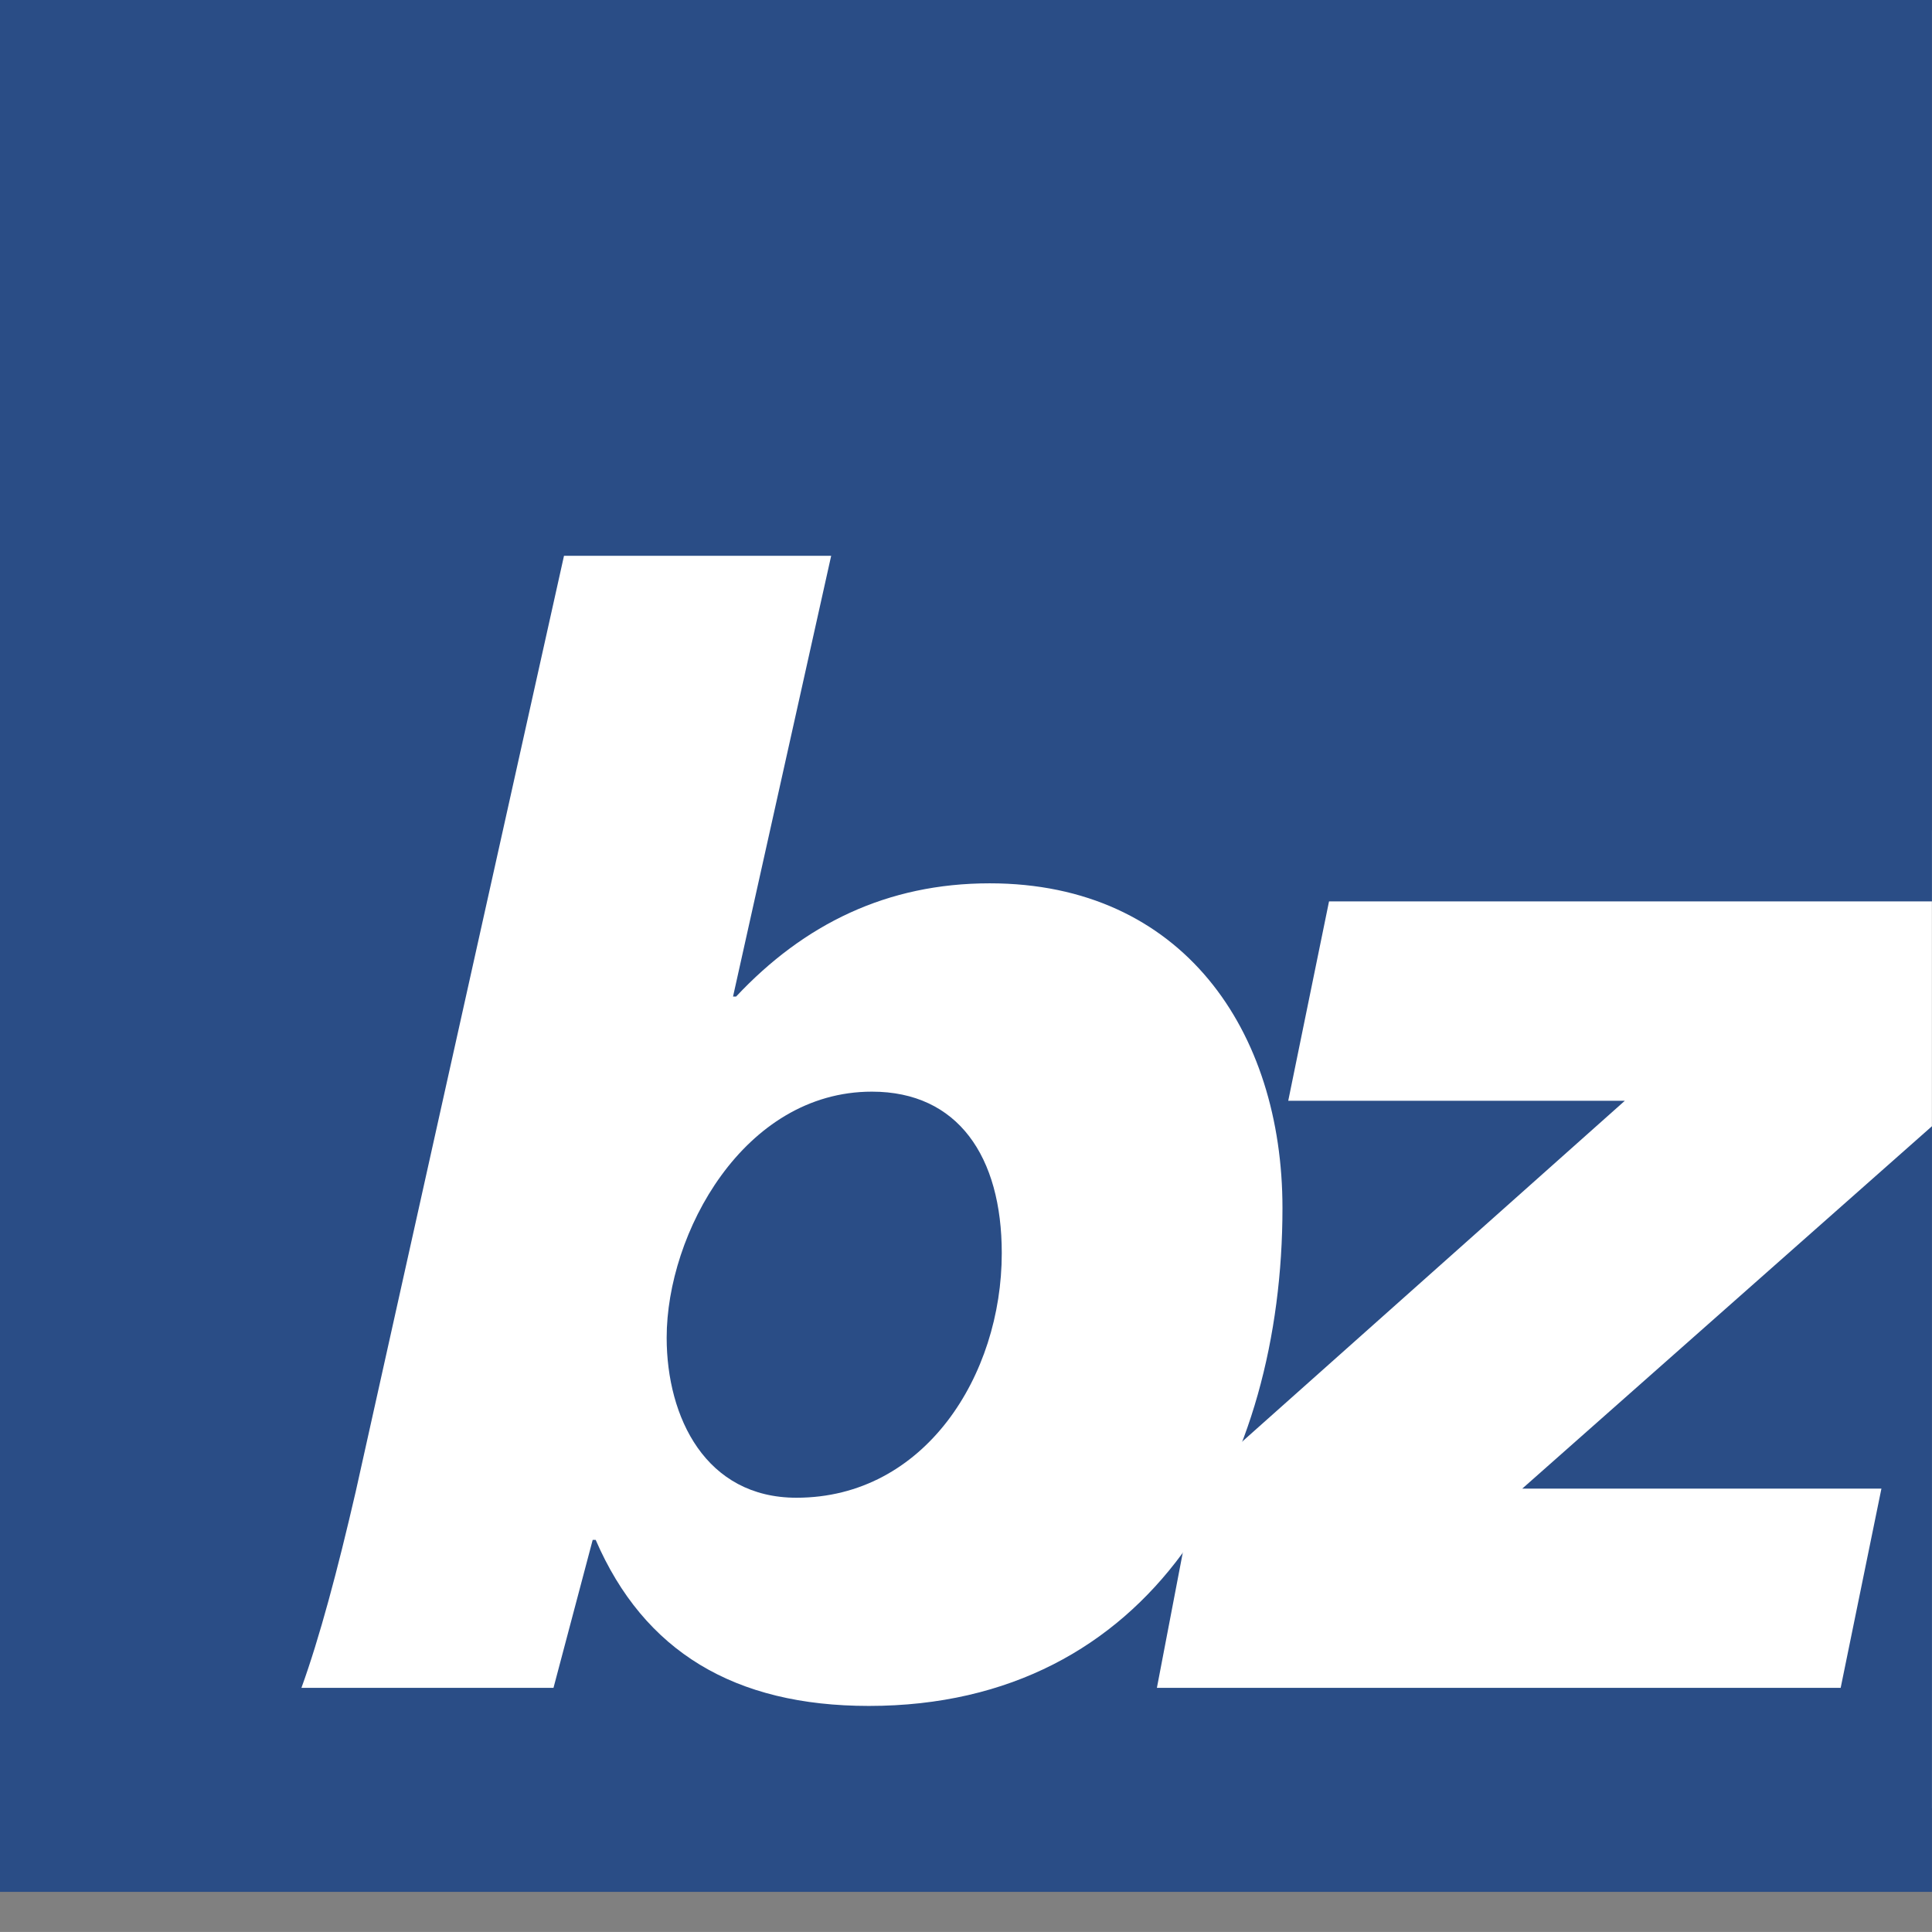<!-- Generator: Adobe Illustrator 16.0.4, SVG Export Plug-In . SVG Version: 6.00 Build 0)  -->
<!DOCTYPE svg PUBLIC "-//W3C//DTD SVG 1.1//EN" "http://www.w3.org/Graphics/SVG/1.1/DTD/svg11.dtd">
<svg version="1.1" id="Ebene_1" xmlns="http://www.w3.org/2000/svg" xmlns:xlink="http://www.w3.org/1999/xlink" x="0px" y="0px"
	 width="127.848px" height="127.845px" viewBox="1.224 0 127.848 127.845" enable-background="new 1.224 0 127.848 127.845"
	 xml:space="preserve">
<rect x="1.224" y="0" width="127.848" height="127.845" fill="#808080" stroke="none"/>
<g>
	<polygon fill="#FFFFFF" points="70.771,54.942 70.771,119.656 129.065,119.656 129.065,54.942 	"/>
	<g>
		<g>
			<defs>
				<rect id="SVGID_1_" x="1.224" width="127.848" height="125.193"/>
			</defs>
			<clipPath id="SVGID_2_">
				<use xlink:href="#SVGID_1_"  overflow="visible"/>
			</clipPath>
			<polygon clip-path="url(#SVGID_2_)" fill="#2A4D86" points="101.956,98.509 125.725,98.509 123.028,111.693 77.78,111.693
				80.38,98.109 108.747,72.841 86.472,72.841 89.171,59.649 129.069,59.649 129.069,0 1.224,0 1.224,127.845 129.069,127.845
				129.071,74.525 			"/>
		</g>
	</g>
	<path fill="#FFFFFF" d="M66.714,58.453c-6.791,0-12.285,2.701-16.778,7.492h-0.204l6.494-29.166h-17.68L24.764,98.703
		c-1.199,5.197-2.399,9.695-3.594,12.99h16.68l2.595-9.793h0.198c3.197,7.393,9.19,10.988,18.08,10.988
		c18.78,0,27.367-15.877,27.367-32.955C86.09,68.246,79.499,58.453,66.714,58.453L66.714,58.453z"/>
	<path fill="#2A4D86" d="M53.929,99.111c8.491,0,13.586-8.094,13.586-16.186c0-6.391-2.899-10.686-8.593-10.686
		c-8.49,0-13.582,9.385-13.582,16.279C45.341,93.816,47.935,99.111,53.929,99.111L53.929,99.111z"/>
</g>
</svg>
